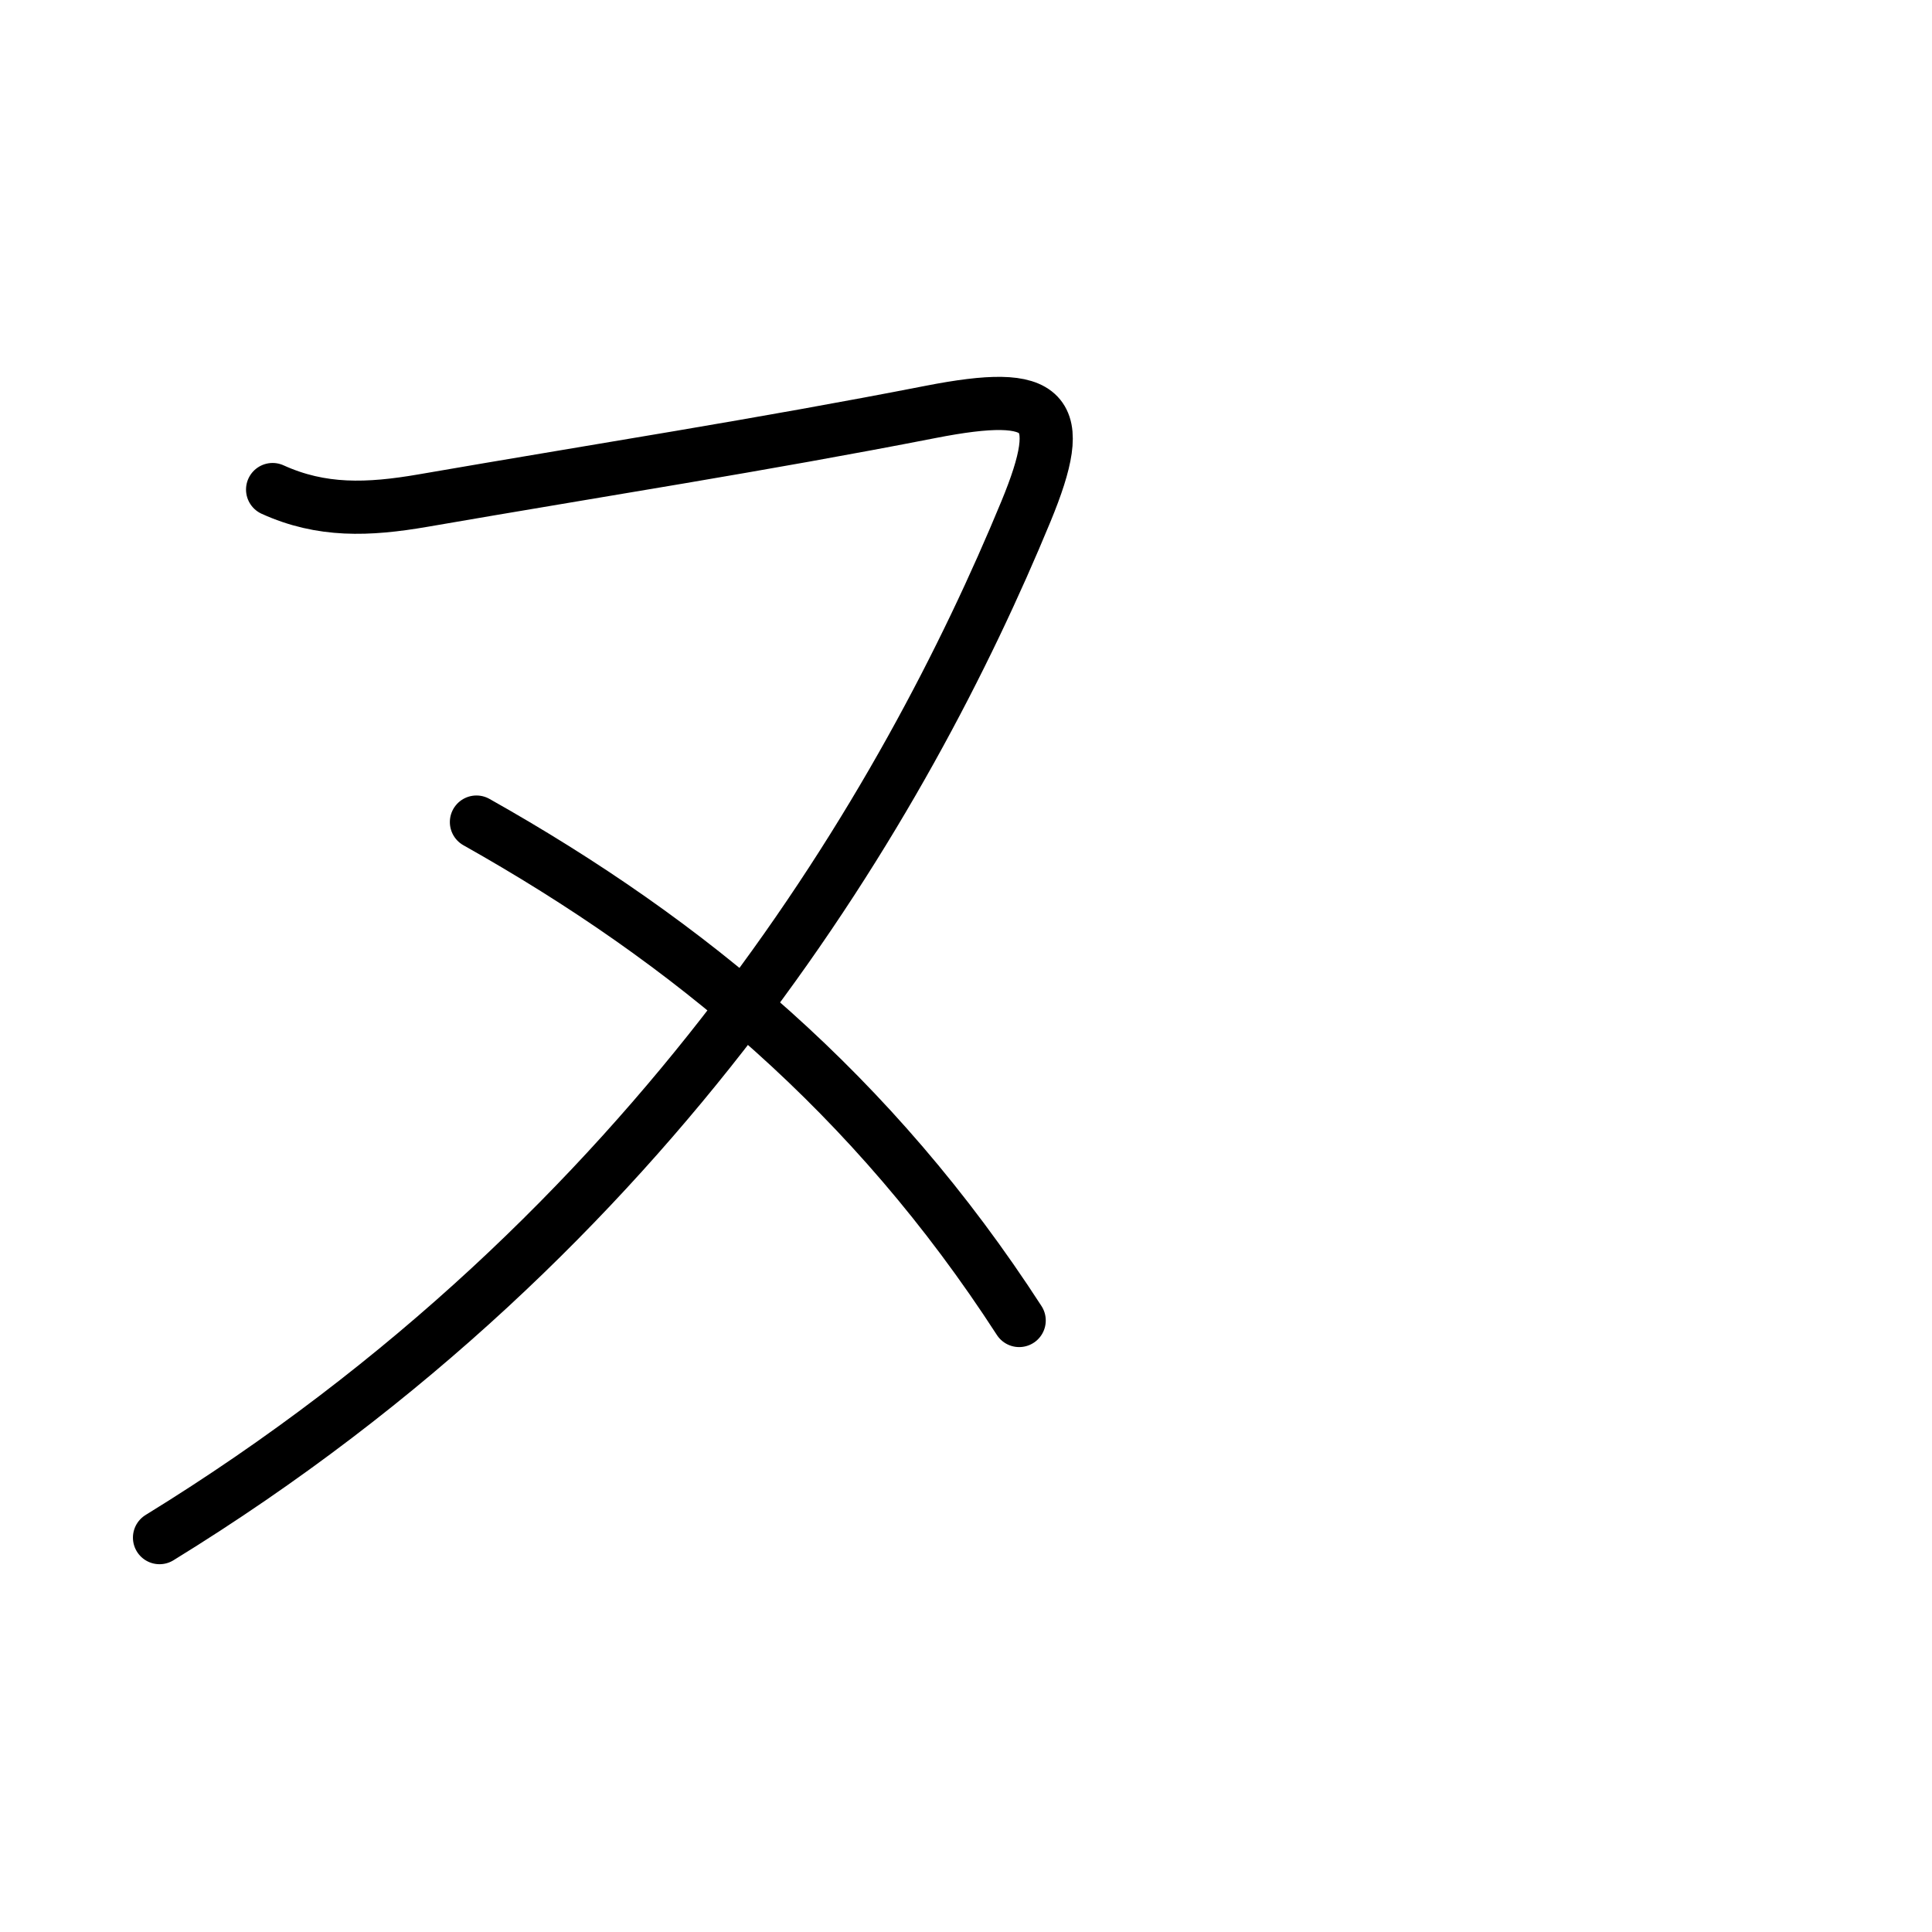 <?xml version="1.0" encoding="UTF-8"?>
<!--
Copyright (C) 2009/2010/2011 Ulrich Apel.
This work is distributed under the conditions of the Creative Commons 
Attribution-Share Alike 3.0 Licence. This means you are free:
* to Share - to copy, distribute and transmit the work
* to Remix - to adapt the work

Under the following conditions:
* Attribution. You must attribute the work by stating your use of KanjiVG in
  your own copyright header and linking to KanjiVG's website
  (http://kanjivg.tagaini.net)
* Share Alike. If you alter, transform, or build upon this work, you may
  distribute the resulting work only under the same or similar license to this
  one.

See http://creativecommons.org/licenses/by-sa/3.0/ for more details.
-->
<!DOCTYPE svg PUBLIC "-//W3C//DTD SVG 1.0//EN" "http://www.w3.org/TR/2001/REC-SVG-20010904/DTD/svg10.dtd">
<svg xmlns="http://www.w3.org/2000/svg" width="109" height="109" viewBox="0 0 109 109">
<g id="kvg:StrokePaths_030cc" style="fill:none;stroke:#000000;stroke-width:3;stroke-linecap:round;stroke-linejoin:round;">
<g id="kvg:030cc">
	<path id="kvg:030cc-s1" d="M15.38,27.62c2.75,1.25,5.38,1.16,8.5,0.62c10.12-1.75,19-3.12,28.62-5c6.67-1.3,7.75-0.12,5.38,5.62C51.18,45.08,37.25,69.38,9,86.75"/>
	<path id="kvg:030cc-s2" d="M26.88,46.38c12,6.75,22.38,15.38,30.62,28.12"/>
</g>
</g>
<g id="kvg:StrokeNumbers_030cc" style="font-size:8;fill:#808080">
</g>
</svg>

